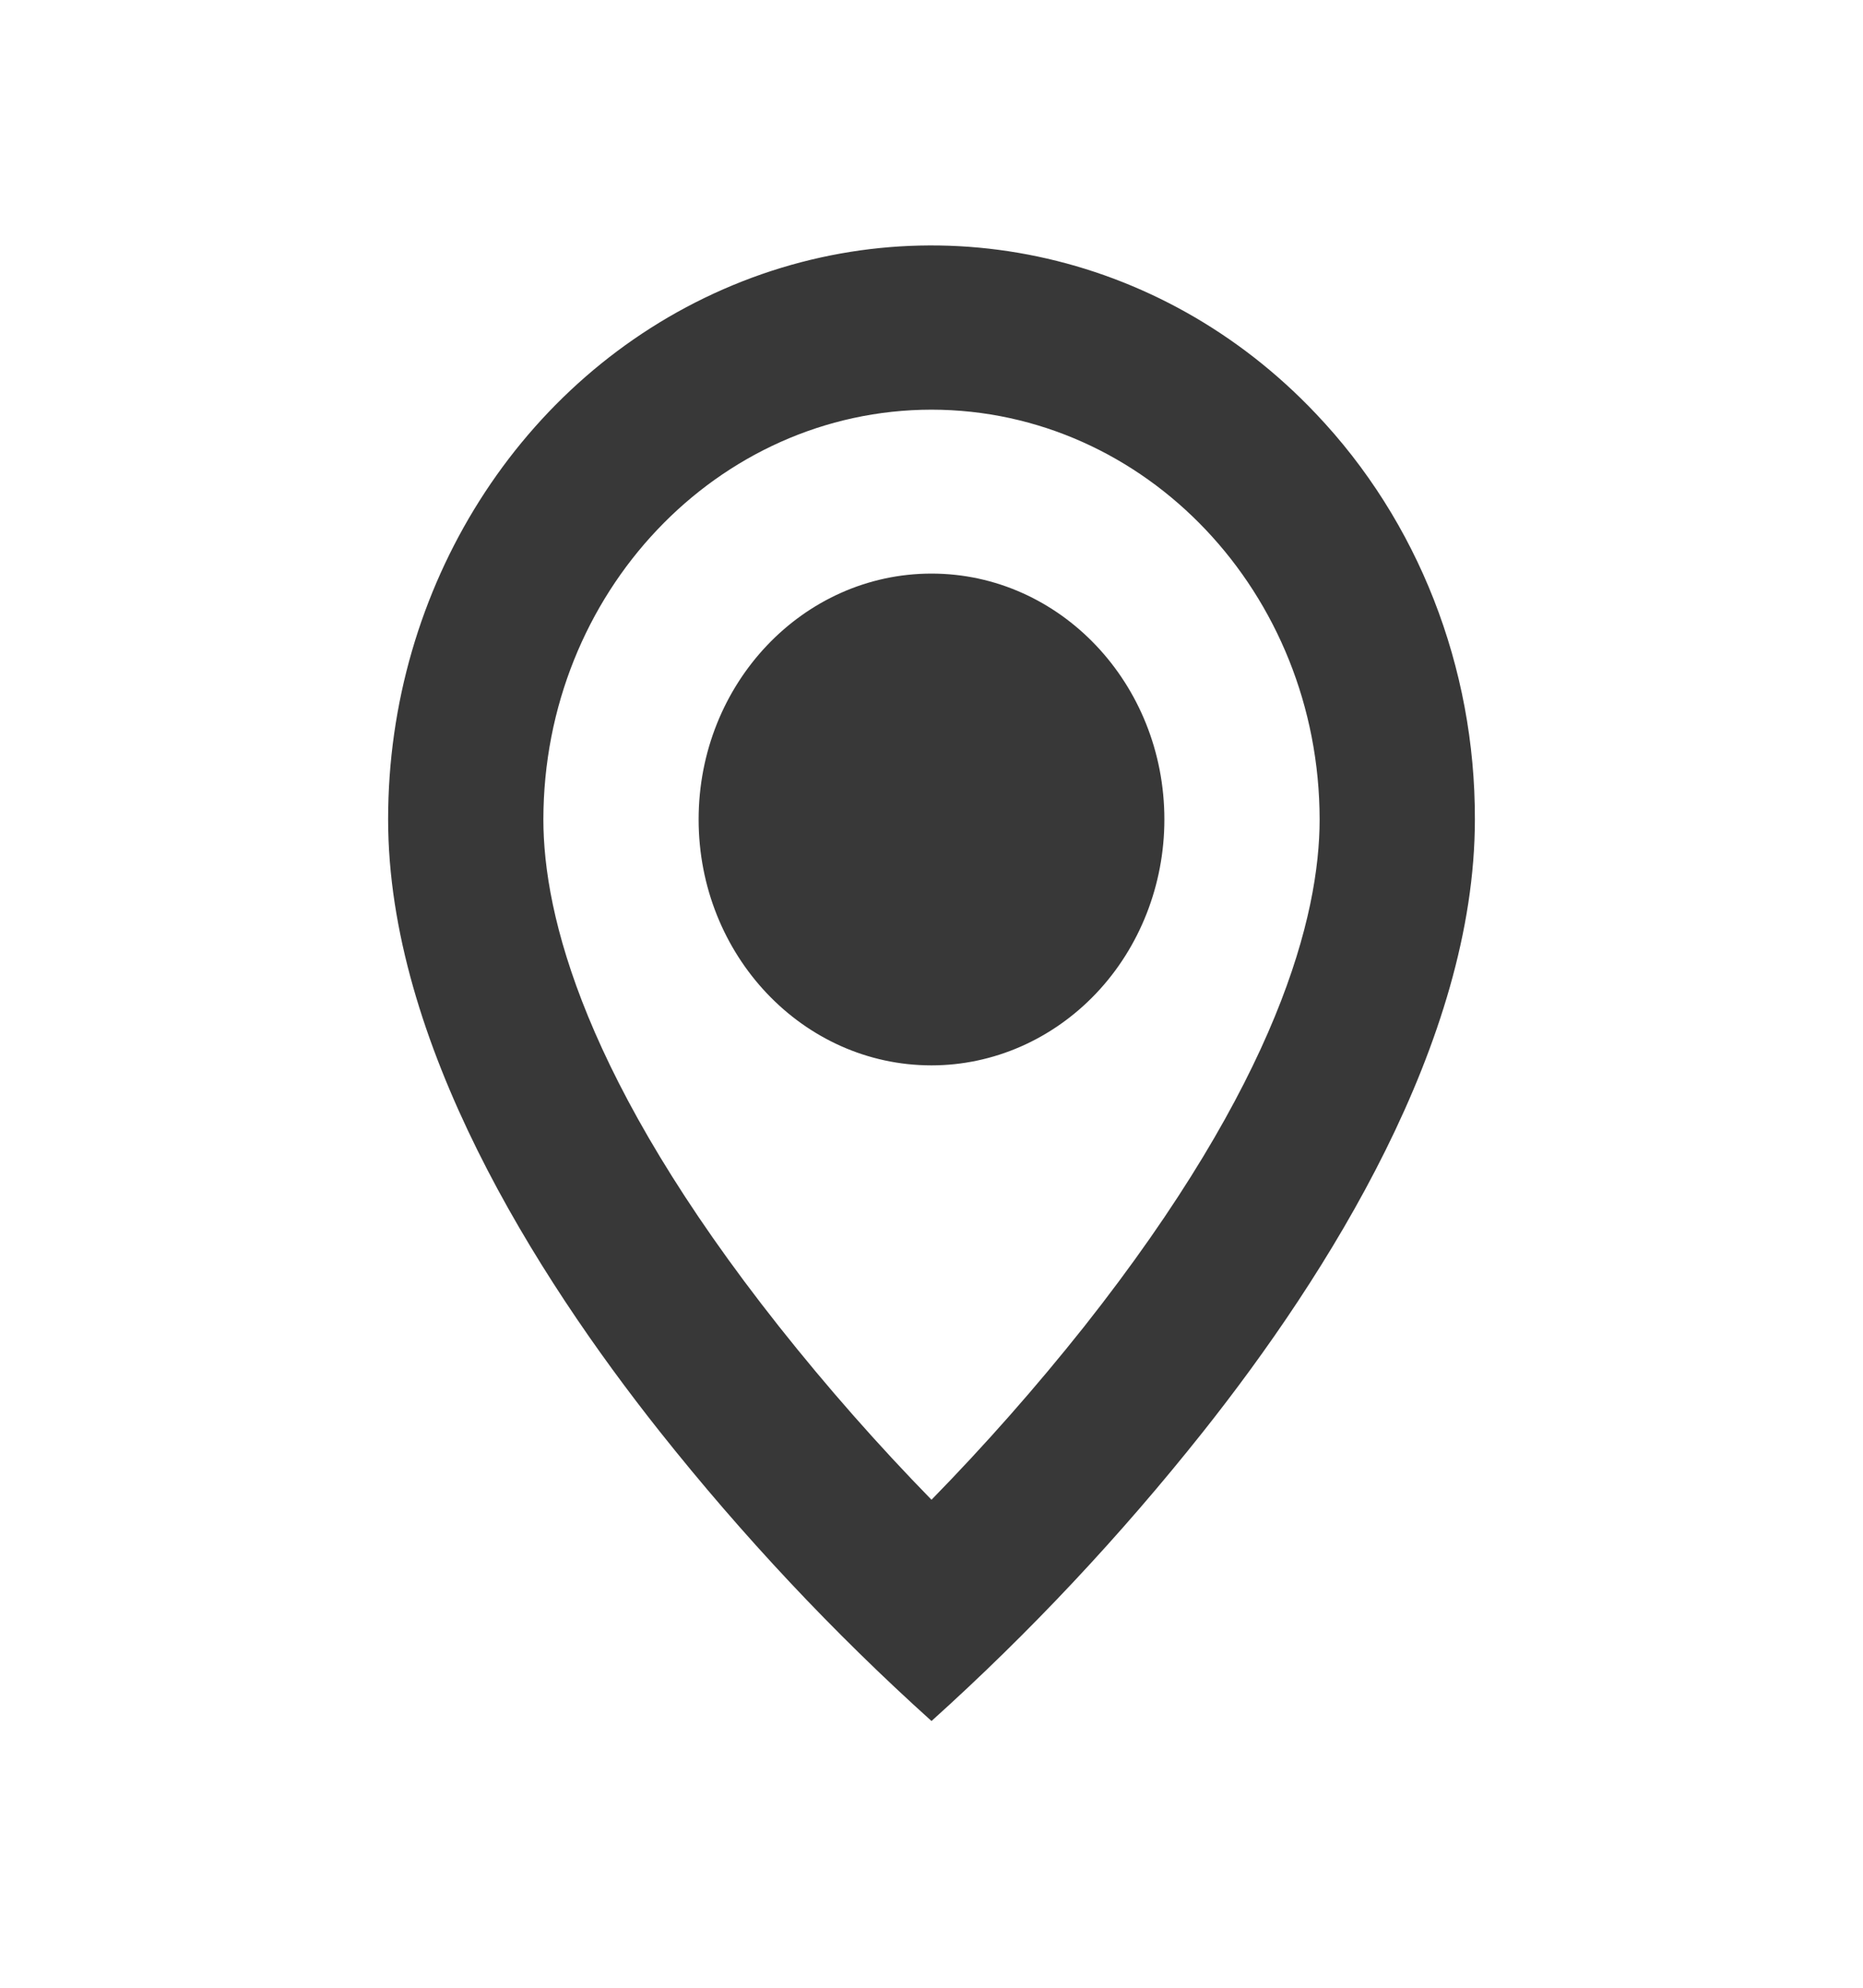<svg width="30" height="32" viewBox="0 0 30 32" fill="none" xmlns="http://www.w3.org/2000/svg">
<path d="M15 27.706C13.421 26.285 11.958 24.726 10.625 23.047C8.625 20.526 6.25 16.77 6.25 13.192C6.248 9.455 8.38 6.085 11.651 4.655C14.922 3.224 18.688 4.016 21.19 6.66C22.836 8.389 23.757 10.741 23.75 13.192C23.75 16.77 21.375 20.526 19.375 23.047C18.042 24.726 16.579 26.285 15 27.706ZM15 6.595C11.55 6.599 8.754 9.55 8.75 13.192C8.75 14.731 9.409 17.395 12.544 21.354C13.316 22.328 14.136 23.259 15 24.144C15.864 23.26 16.684 22.331 17.457 21.358C20.591 17.393 21.25 14.729 21.25 13.192C21.246 9.55 18.45 6.599 15 6.595ZM15 17.151C12.929 17.151 11.25 15.378 11.25 13.192C11.25 11.006 12.929 9.234 15 9.234C17.071 9.234 18.75 11.006 18.75 13.192C18.75 14.242 18.355 15.249 17.652 15.991C16.948 16.733 15.995 17.151 15 17.151Z" fill="#383838"/>
</svg>
